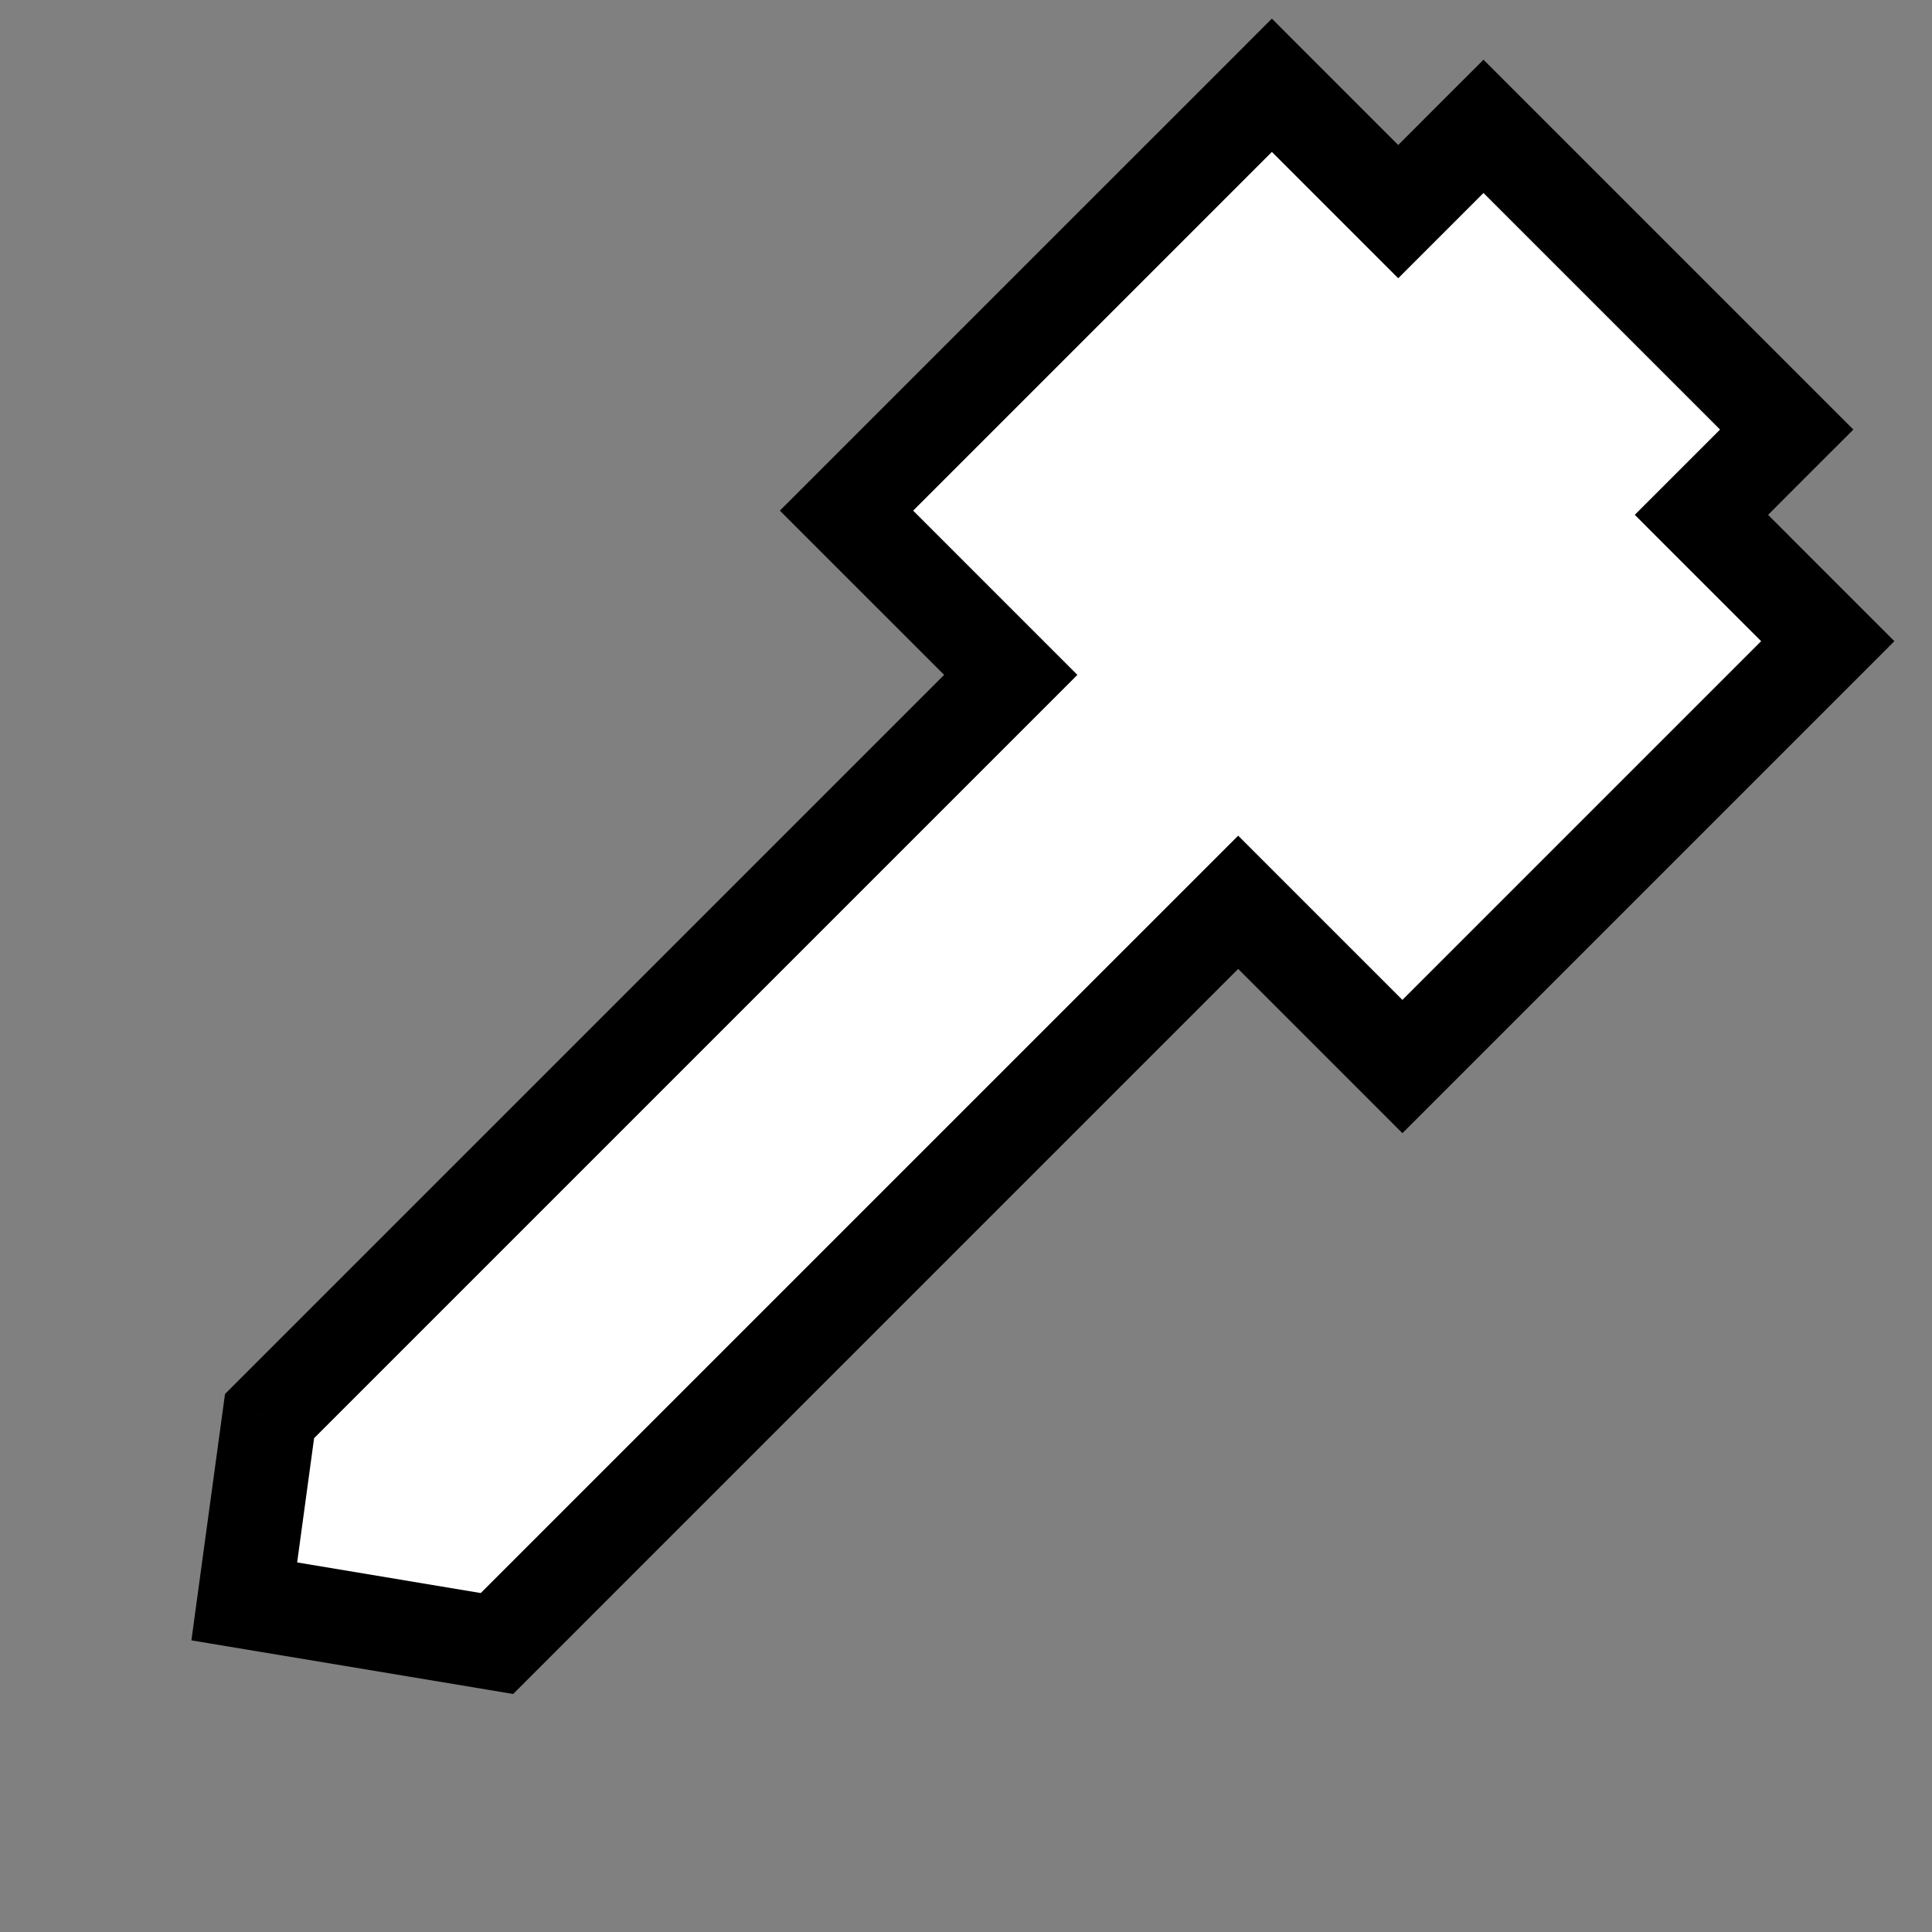 <svg xmlns="http://www.w3.org/2000/svg" width="82" height="82" viewBox="0 0 82 82" fill="none">
    <rect x="0" y="0" width="82" height="82" fill="#808080" stroke="none"/>
    <mask id="path-1-outside-1_672_3851" maskUnits="userSpaceOnUse" x="-3.917" y="-2.828" width="88.388" height="88.388" fill="black">
        <rect fill="white" x="-3.917" y="-2.828" width="88.388" height="88.388"/>
        <path fill-rule="evenodd" clip-rule="evenodd" d="M62.964 5.362L75.833 18.232L72.213 21.851L77.576 27.214L59.523 45.267L52.552 38.296L21.093 69.756L10.368 67.968L11.44 60.103L42.9 28.644L35.929 21.673L53.982 3.62L59.344 8.982L62.964 5.362Z"/>
    </mask>
    <path fill-rule="evenodd" clip-rule="evenodd" d="M62.964 5.362L75.833 18.232L72.213 21.851L77.576 27.214L59.523 45.267L52.552 38.296L21.093 69.756L10.368 67.968L11.44 60.103L42.9 28.644L35.929 21.673L53.982 3.62L59.344 8.982L62.964 5.362Z" fill="white"/>
    <path d="M75.833 18.232L77.247 19.646L78.662 18.232L77.247 16.817L75.833 18.232ZM62.964 5.362L64.378 3.948L62.964 2.534L61.549 3.948L62.964 5.362ZM72.213 21.851L70.799 20.437L69.385 21.851L70.799 23.266L72.213 21.851ZM77.576 27.214L78.99 28.628L80.404 27.214L78.99 25.8L77.576 27.214ZM59.523 45.267L58.109 46.681L59.523 48.096L60.937 46.681L59.523 45.267ZM52.552 38.296L53.966 36.882L52.552 35.468L51.138 36.882L52.552 38.296ZM21.093 69.756L20.764 71.728L21.779 71.898L22.507 71.17L21.093 69.756ZM10.368 67.968L8.386 67.698L8.124 69.622L10.039 69.941L10.368 67.968ZM11.44 60.103L10.026 58.689L9.55 59.166L9.459 59.833L11.44 60.103ZM42.9 28.644L44.314 30.058L45.728 28.644L44.314 27.23L42.9 28.644ZM35.929 21.673L34.514 20.259L33.1 21.673L34.514 23.087L35.929 21.673ZM53.982 3.62L55.396 2.206L53.982 0.791L52.568 2.206L53.982 3.62ZM59.344 8.982L57.93 10.396L59.344 11.81L60.758 10.396L59.344 8.982ZM77.247 16.817L64.378 3.948L61.549 6.776L74.419 19.646L77.247 16.817ZM73.628 23.266L77.247 19.646L74.419 16.817L70.799 20.437L73.628 23.266ZM78.99 25.8L73.628 20.437L70.799 23.266L76.162 28.628L78.99 25.8ZM60.937 46.681L78.99 28.628L76.162 25.8L58.109 43.853L60.937 46.681ZM51.138 39.71L58.109 46.681L60.937 43.853L53.966 36.882L51.138 39.71ZM51.138 36.882L19.678 68.341L22.507 71.17L53.966 39.71L51.138 36.882ZM21.421 67.783L10.697 65.995L10.039 69.941L20.764 71.728L21.421 67.783ZM12.35 68.238L13.422 60.374L9.459 59.833L8.386 67.698L12.35 68.238ZM12.854 61.518L44.314 30.058L41.486 27.23L10.026 58.689L12.854 61.518ZM34.514 23.087L41.486 30.058L44.314 27.23L37.343 20.259L34.514 23.087ZM52.568 2.206L34.514 20.259L37.343 23.087L55.396 5.034L52.568 2.206ZM60.758 7.568L55.396 2.206L52.568 5.034L57.93 10.396L60.758 7.568ZM61.549 3.948L57.93 7.568L60.758 10.396L64.378 6.776L61.549 3.948Z" fill="black" mask="url(#path-1-outside-1_672_3851)"/>
</svg>